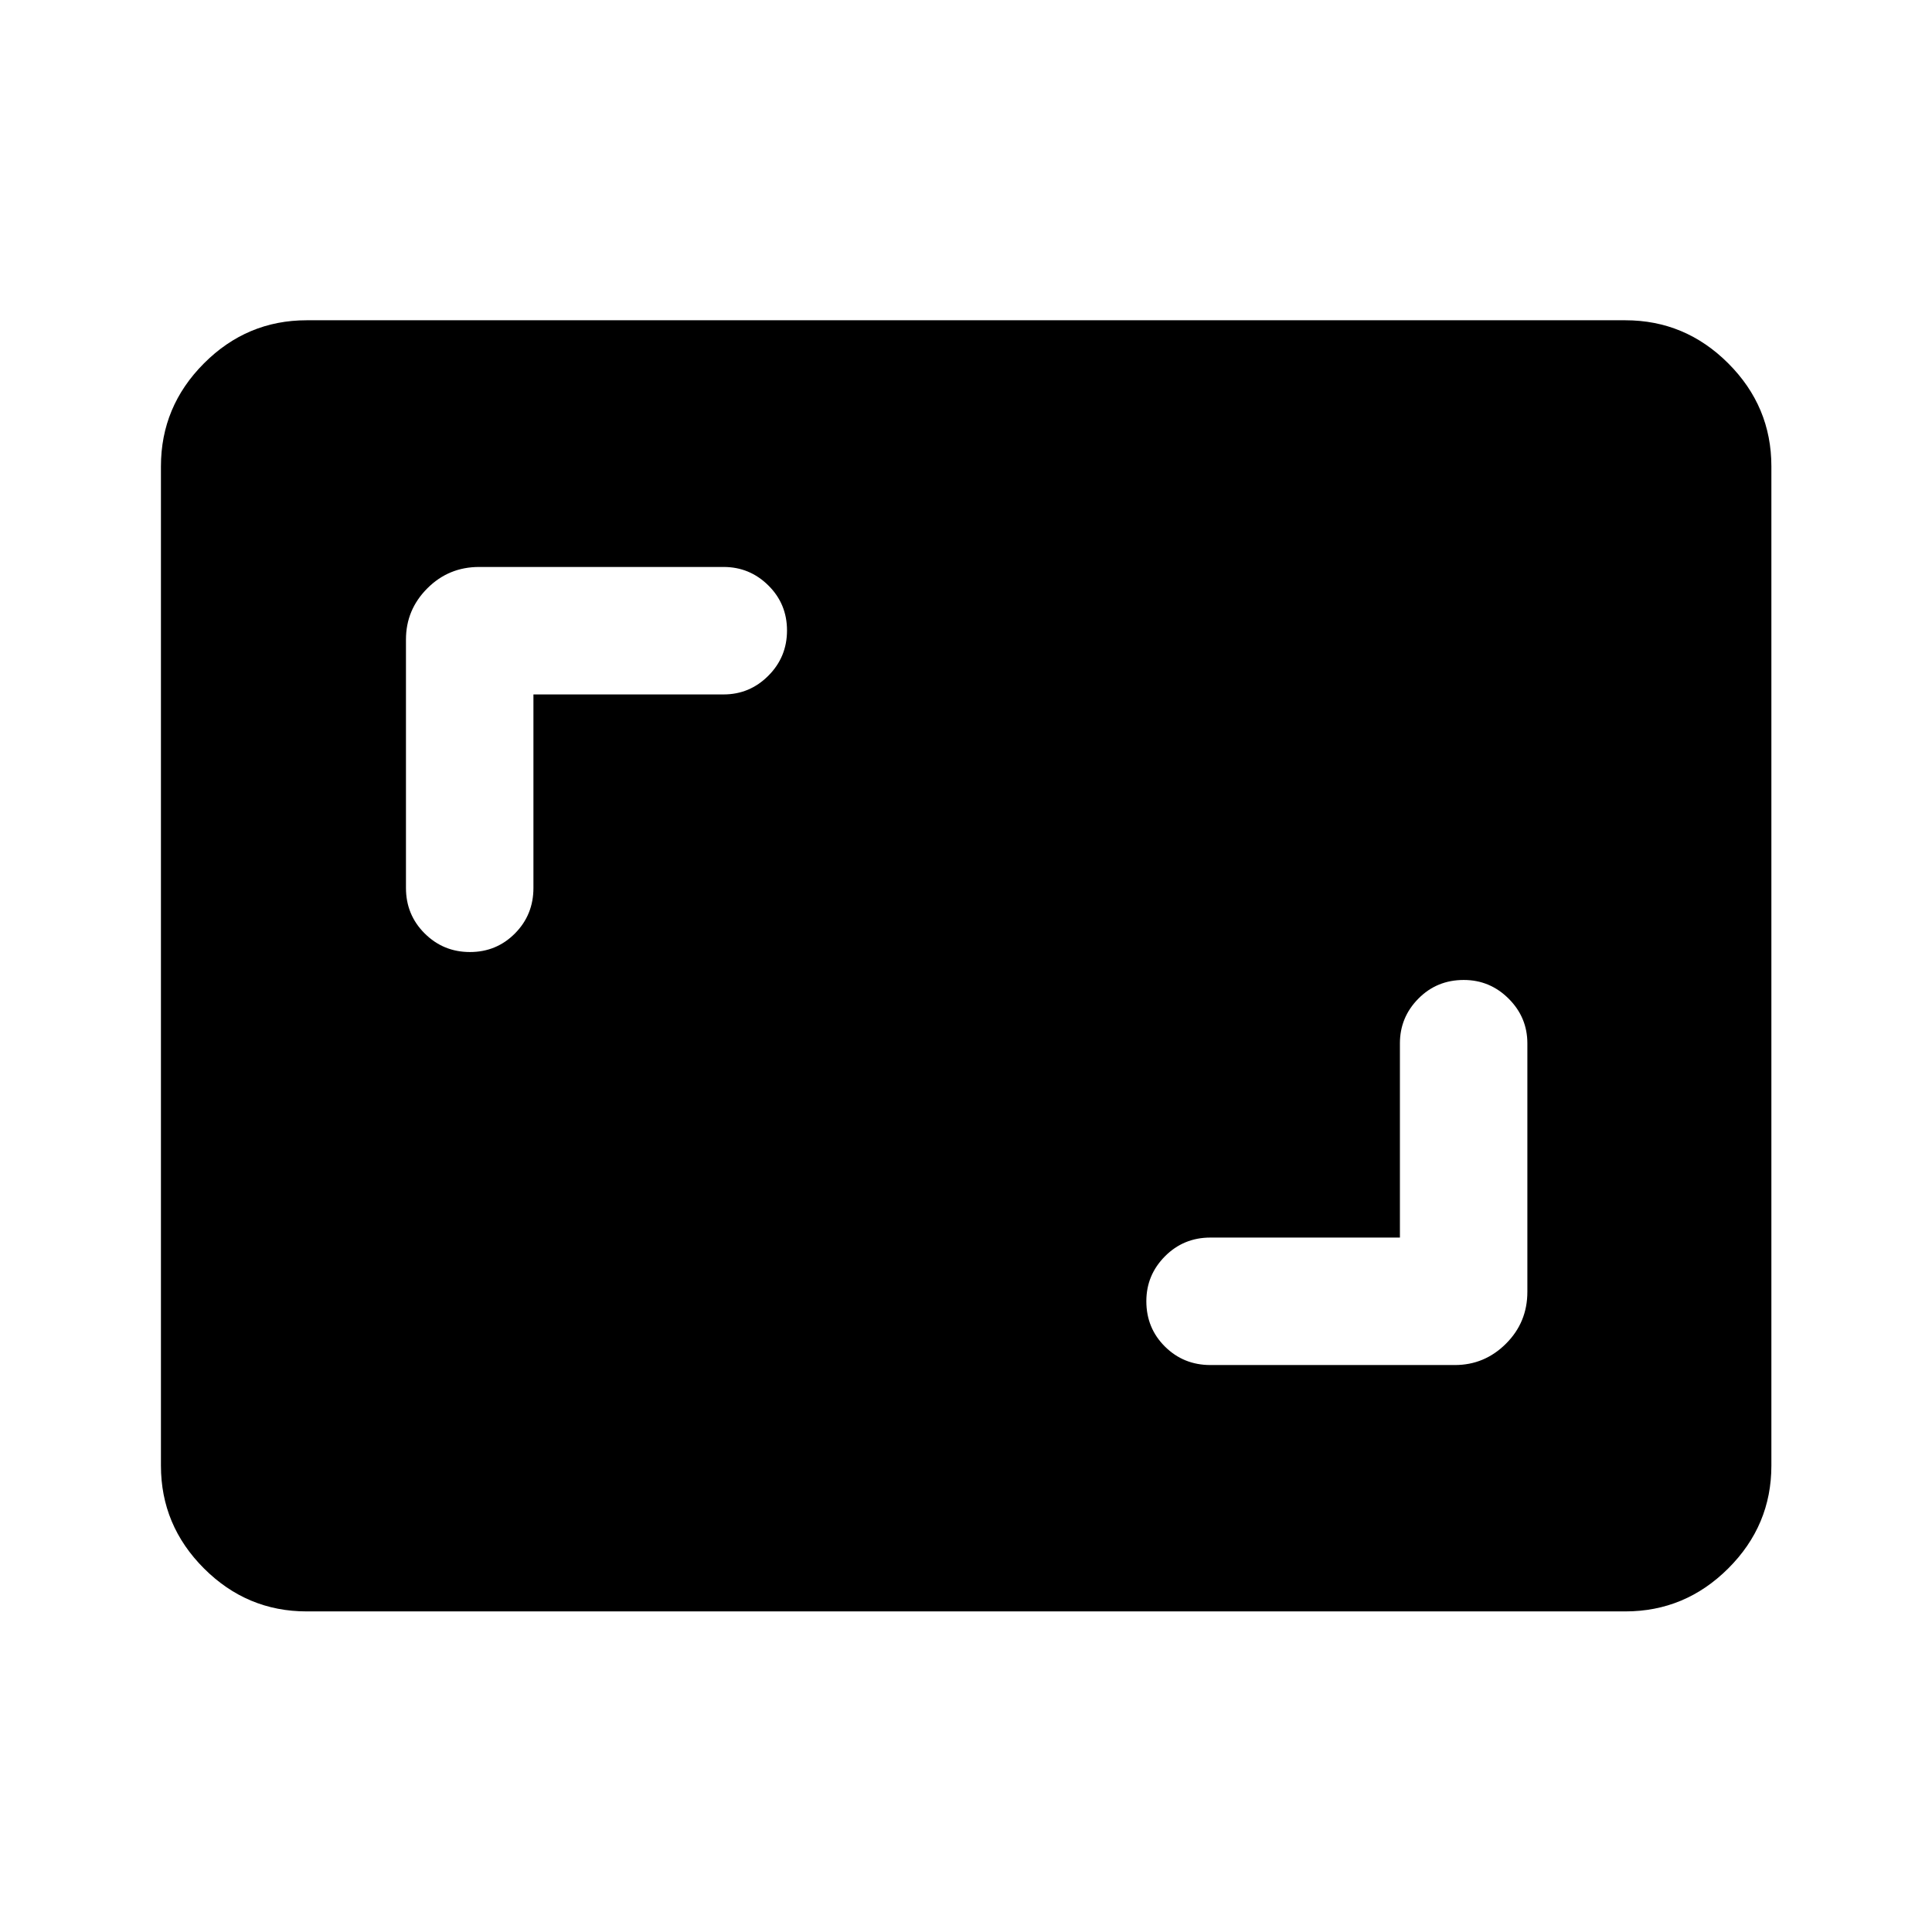 <svg xmlns="http://www.w3.org/2000/svg" height="40" viewBox="0 -960 960 960" width="40"><path d="M695.61-345.06h-94.17q-13.33 0-22.58 9.31-9.25 9.31-9.25 22.31 0 13.38 9.25 22.55t22.58 9.17H722.9q14.78 0 25.41-10.61 10.63-10.6 10.63-25.77v-123.46q0-12.95-9.31-22.22-9.3-9.28-22.3-9.28-13.39 0-22.55 9.28-9.17 9.27-9.17 22.22v96.5ZM265.06-614.94h94.5q12.95 0 22.22-9.29 9.28-9.28 9.28-22.5 0-13.21-9.28-22.38-9.27-9.17-22.22-9.17H238.1q-15.17 0-25.77 10.63-10.61 10.63-10.61 25.42v123.45q0 13.34 9.29 22.59 9.28 9.25 22.5 9.25 13.21 0 22.38-9.25 9.17-9.25 9.17-22.59v-96.16ZM152.39-159.3q-29.68 0-51.05-21.37-21.37-21.37-21.37-51.05v-496.56q0-29.74 21.37-51.16 21.37-21.42 51.05-21.42h655.22q29.75 0 51.16 21.42 21.42 21.42 21.42 51.16v496.56q0 29.68-21.42 51.05-21.41 21.37-51.16 21.37H152.39Z"/></svg>